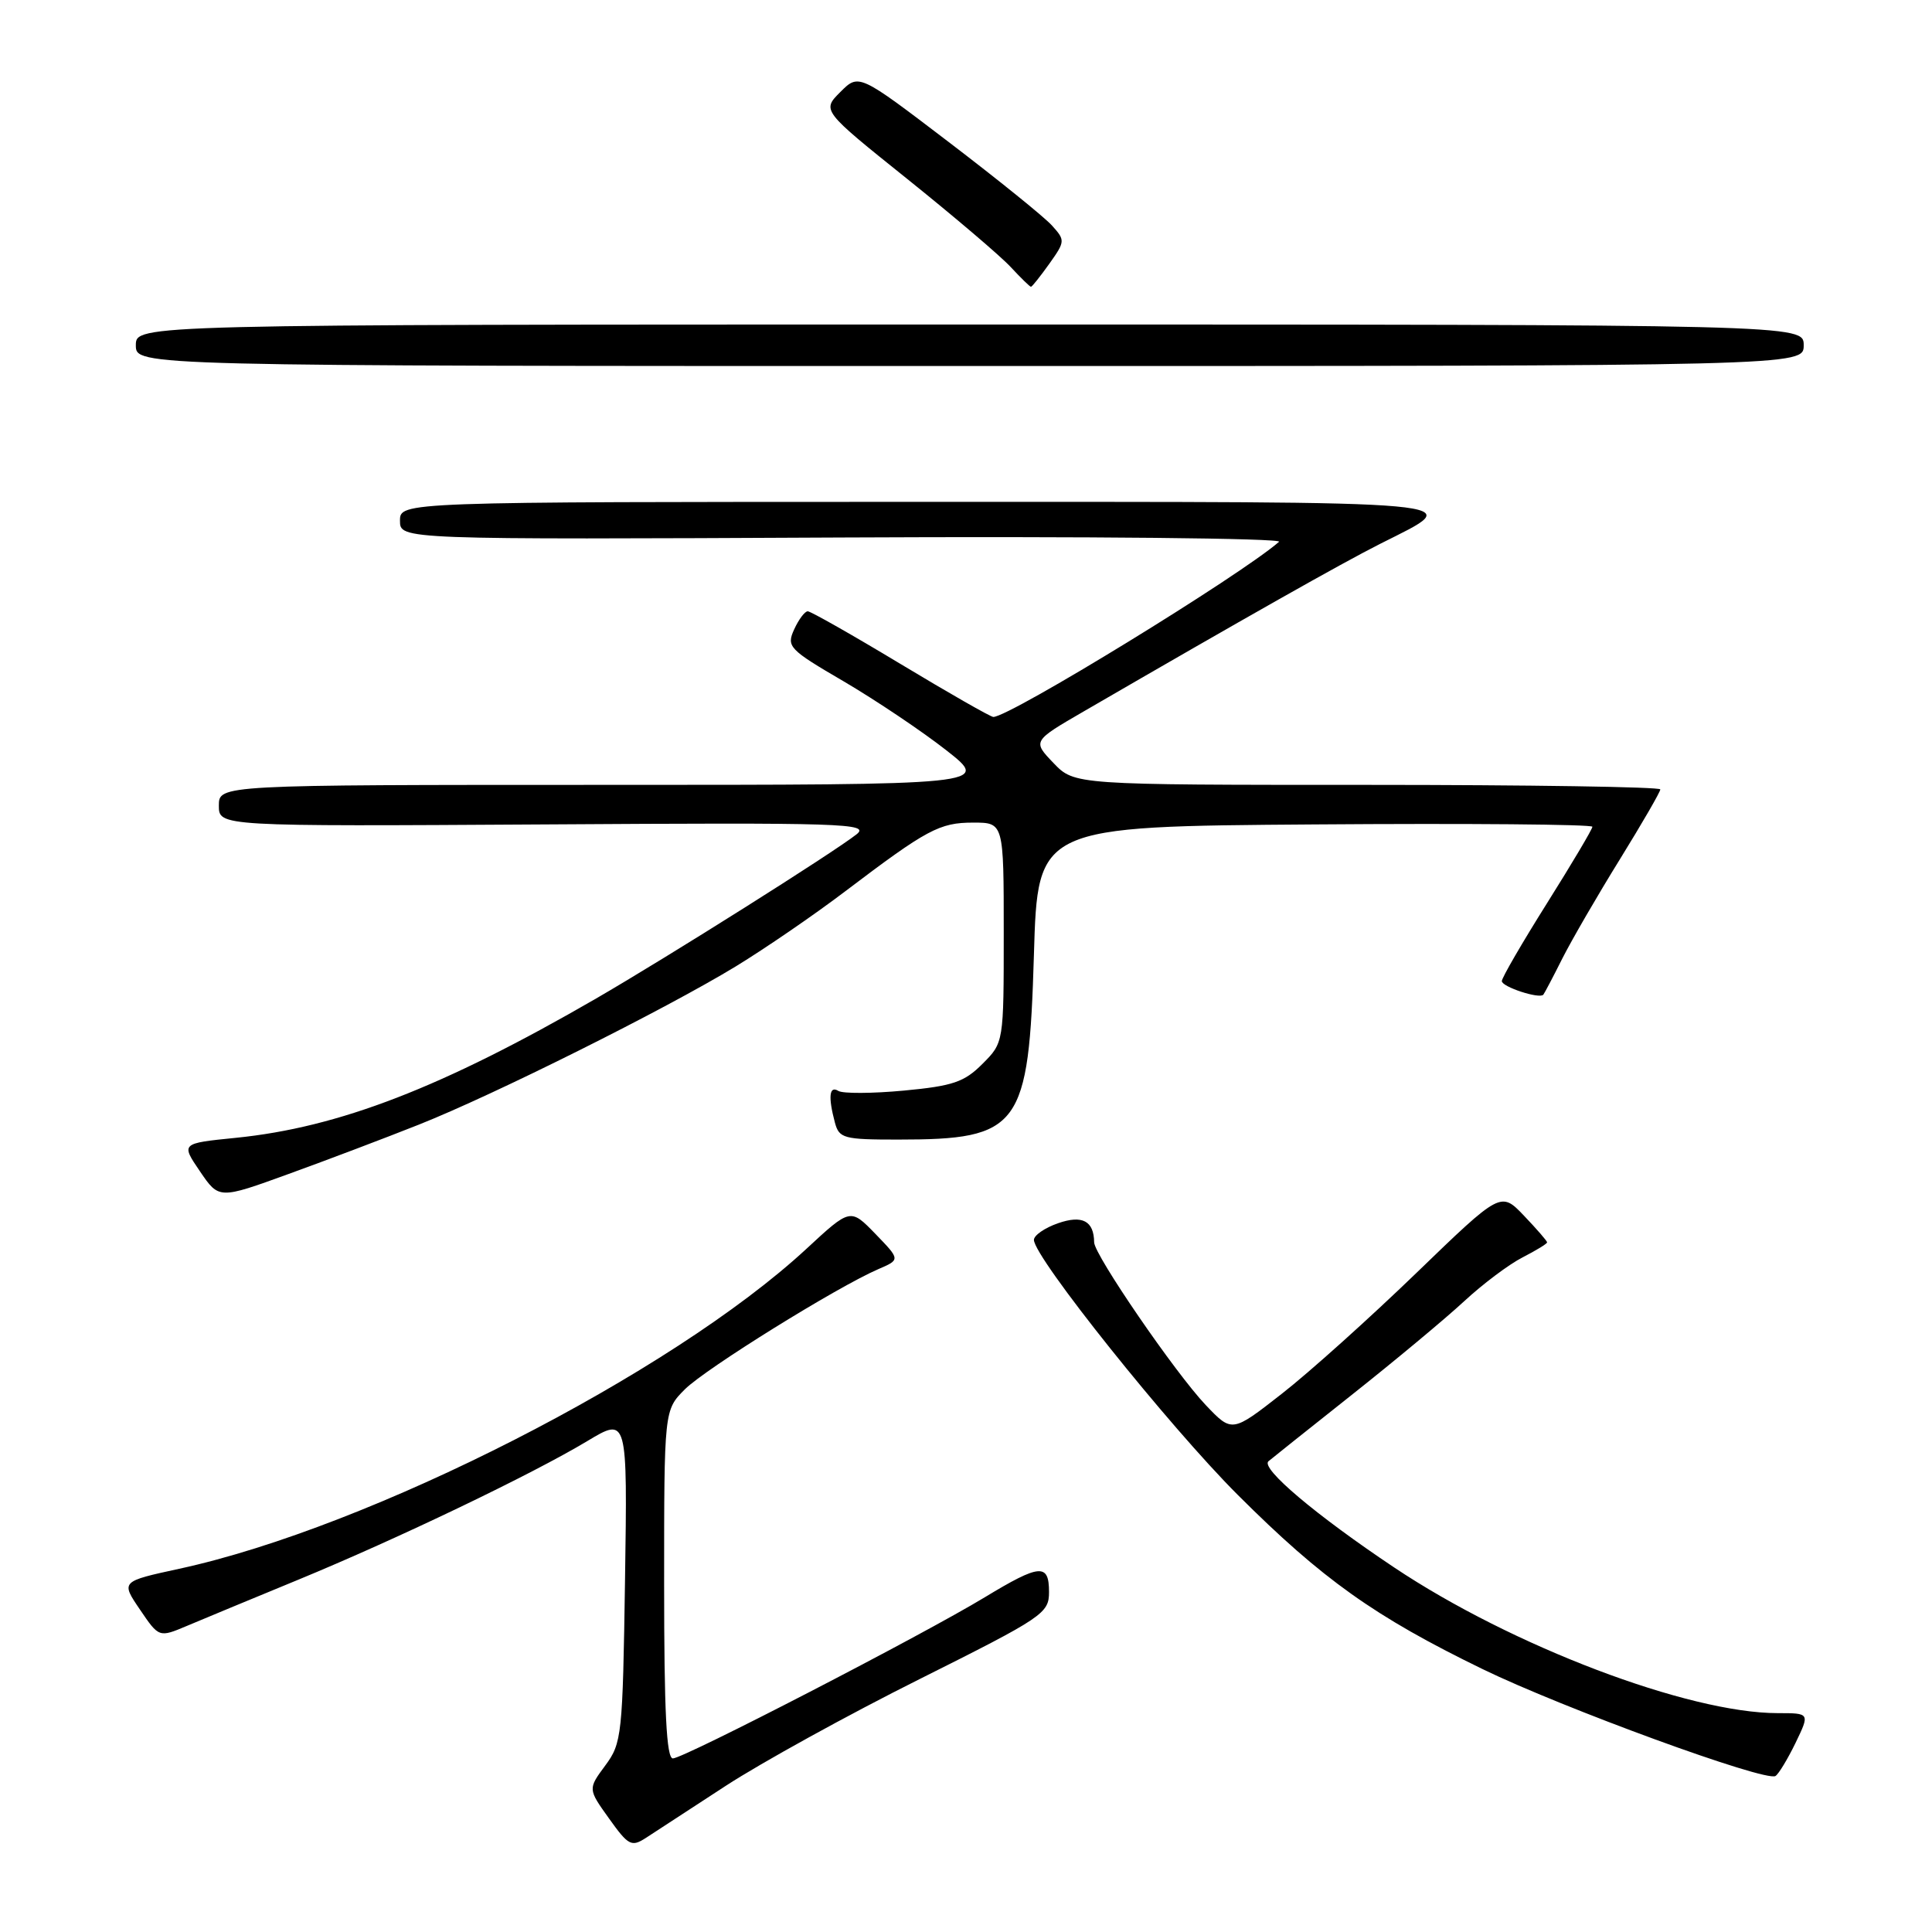 <?xml version="1.0" encoding="UTF-8" standalone="no"?>
<!DOCTYPE svg PUBLIC "-//W3C//DTD SVG 1.1//EN" "http://www.w3.org/Graphics/SVG/1.1/DTD/svg11.dtd" >
<svg xmlns="http://www.w3.org/2000/svg" xmlns:xlink="http://www.w3.org/1999/xlink" version="1.1" viewBox="0 0 256 256">
 <g >
 <path fill="currentColor"
d=" M 96.17 236.63 C 100.87 233.57 112.42 227.20 121.85 222.49 C 138.24 214.29 139.00 213.78 139.00 210.95 C 139.00 207.12 137.80 207.22 130.50 211.64 C 122.24 216.65 90.59 233.00 89.16 233.00 C 88.31 233.00 88.00 226.80 88.00 209.92 C 88.00 186.85 88.00 186.85 90.75 184.09 C 93.50 181.35 110.89 170.54 116.40 168.16 C 119.30 166.91 119.30 166.91 115.99 163.49 C 112.68 160.08 112.68 160.08 106.85 165.48 C 88.98 182.02 49.04 202.39 23.75 207.87 C 16.01 209.55 16.01 209.55 18.54 213.27 C 21.07 217.00 21.07 217.00 24.79 215.43 C 26.83 214.57 33.45 211.82 39.50 209.33 C 52.67 203.90 70.48 195.36 77.82 190.95 C 83.14 187.75 83.14 187.75 82.82 209.29 C 82.51 229.94 82.40 230.97 80.20 233.94 C 77.90 237.05 77.90 237.05 80.70 240.96 C 83.26 244.55 83.68 244.76 85.57 243.54 C 86.70 242.80 91.47 239.69 96.17 236.63 Z  M 237.92 230.94 C 239.82 227.00 239.82 227.00 235.57 227.00 C 223.72 227.00 200.35 218.13 184.74 207.70 C 174.40 200.79 167.03 194.58 168.07 193.63 C 168.31 193.42 173.22 189.50 179.00 184.92 C 184.78 180.34 191.53 174.72 194.00 172.43 C 196.47 170.14 199.96 167.52 201.75 166.61 C 203.54 165.69 205.00 164.80 205.00 164.62 C 205.00 164.44 203.62 162.85 201.93 161.08 C 198.86 157.87 198.86 157.87 187.67 168.68 C 181.51 174.63 173.50 181.83 169.86 184.67 C 163.25 189.84 163.25 189.84 159.76 186.17 C 155.74 181.94 145.01 166.29 144.98 164.62 C 144.95 161.77 143.41 160.96 140.18 162.09 C 138.43 162.70 137.00 163.69 137.00 164.29 C 137.00 166.59 154.86 188.94 164.00 198.07 C 175.20 209.26 182.17 214.22 196.42 221.15 C 207.14 226.36 233.92 236.14 235.26 235.33 C 235.67 235.08 236.87 233.10 237.92 230.94 Z  M 55.50 149.02 C 65.44 145.08 88.17 133.73 97.50 128.05 C 101.35 125.70 107.88 121.23 112.00 118.10 C 122.85 109.88 124.49 109.00 128.96 109.00 C 133.00 109.00 133.00 109.00 133.00 123.58 C 133.00 138.15 133.00 138.15 130.18 140.97 C 127.77 143.39 126.25 143.90 119.76 144.51 C 115.58 144.90 111.68 144.92 111.08 144.55 C 109.88 143.81 109.72 145.34 110.63 148.75 C 111.19 150.84 111.79 151.00 118.97 151.00 C 135.18 151.00 136.32 149.45 137.00 126.50 C 137.50 109.50 137.50 109.50 174.25 109.24 C 194.46 109.09 211.00 109.23 211.00 109.55 C 211.00 109.86 208.30 114.41 205.00 119.66 C 201.70 124.91 199.00 129.56 199.00 130.00 C 199.00 130.76 203.98 132.40 204.50 131.80 C 204.64 131.63 205.78 129.48 207.02 127.00 C 208.27 124.53 211.70 118.61 214.65 113.85 C 217.59 109.09 220.00 104.93 220.00 104.60 C 220.00 104.27 202.53 104.00 181.19 104.00 C 142.37 104.00 142.37 104.00 139.59 101.10 C 136.81 98.20 136.81 98.20 143.66 94.23 C 165.06 81.82 177.79 74.63 182.88 72.06 C 194.40 66.25 197.17 66.50 121.91 66.50 C 53.00 66.50 53.00 66.50 53.00 69.00 C 53.00 71.50 53.00 71.50 111.73 71.22 C 144.22 71.06 170.02 71.32 169.48 71.79 C 164.31 76.29 133.79 95.00 131.62 95.00 C 131.27 95.00 125.75 91.85 119.36 88.00 C 112.97 84.15 107.42 81.00 107.03 81.00 C 106.64 81.00 105.83 82.08 105.23 83.40 C 104.19 85.68 104.52 86.04 111.82 90.30 C 116.04 92.78 122.14 96.87 125.37 99.40 C 131.24 104.00 131.24 104.00 80.12 104.00 C 29.00 104.00 29.00 104.00 29.00 106.75 C 29.00 109.50 29.00 109.50 72.25 109.24 C 111.82 108.99 115.33 109.10 113.50 110.55 C 110.42 112.98 88.51 126.79 79.00 132.30 C 58.59 144.11 44.90 149.40 31.23 150.77 C 23.97 151.50 23.97 151.50 26.49 155.20 C 29.01 158.91 29.01 158.91 38.26 155.55 C 43.34 153.71 51.10 150.77 55.50 149.02 Z  M 239.00 45.75 C 239.00 43.00 239.00 43.00 128.50 43.00 C 18.00 43.00 18.00 43.00 18.00 45.75 C 18.00 48.50 18.00 48.50 128.50 48.50 C 239.00 48.50 239.00 48.50 239.00 45.75 Z  M 139.04 34.95 C 141.15 31.98 141.16 31.84 139.38 29.87 C 138.37 28.75 132.20 23.77 125.67 18.79 C 113.80 9.74 113.80 9.74 111.35 12.19 C 108.90 14.64 108.90 14.64 120.20 23.70 C 126.42 28.69 132.59 33.94 133.92 35.38 C 135.26 36.82 136.46 38.00 136.61 38.00 C 136.75 38.00 137.84 36.63 139.04 34.95 Z "/>
</g>
</svg>